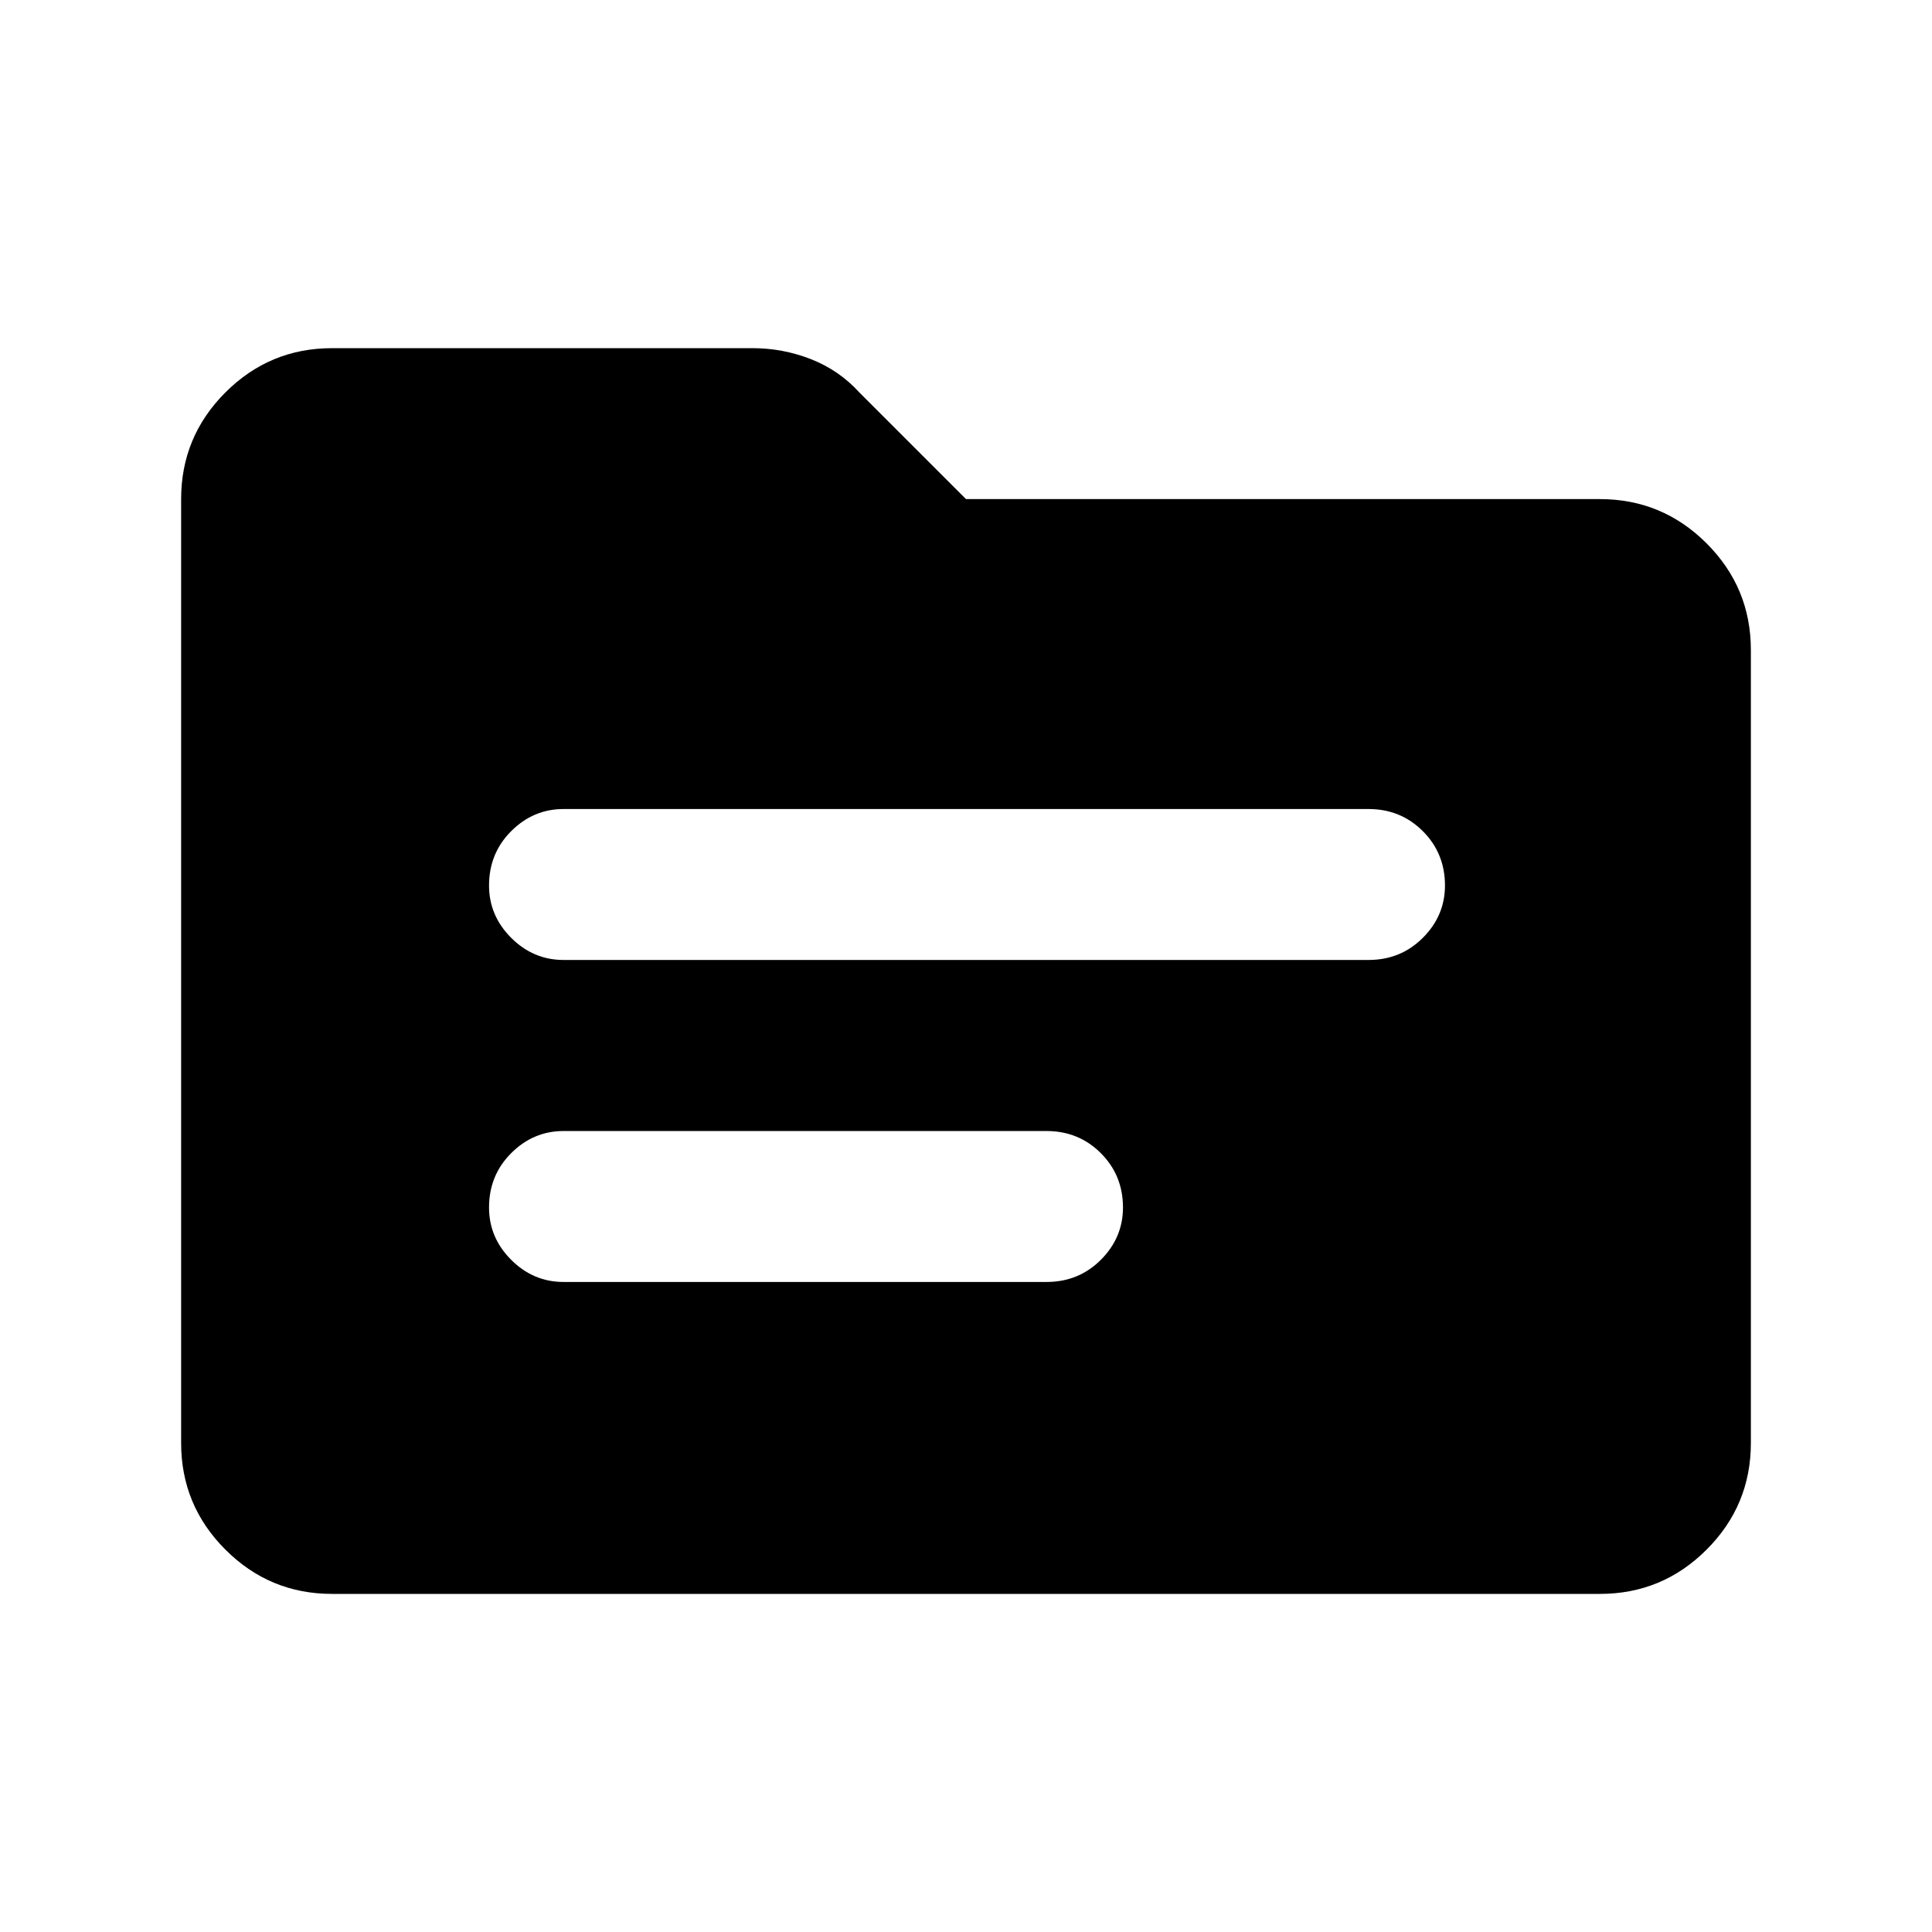 <svg xmlns="http://www.w3.org/2000/svg" height="24" width="24"><path d="M7 11.925h10q.4 0 .675-.275t.275-.65q0-.4-.275-.675T17 10.05H7q-.375 0-.65.275T6.075 11q0 .375.275.65t.65.275Zm0 4h6q.4 0 .675-.275t.275-.65q0-.4-.275-.675T13 14.05H7q-.375 0-.65.275T6.075 15q0 .375.275.65t.65.275ZM4.125 19.8q-.775 0-1.325-.55-.55-.55-.55-1.325V6.2q0-.775.55-1.325.55-.55 1.325-.55H9.35q.375 0 .725.137.35.138.6.413L12 6.2h7.875q.775 0 1.325.55.55.55.55 1.325v9.85q0 .775-.55 1.325-.55.55-1.325.55Z"/></svg>